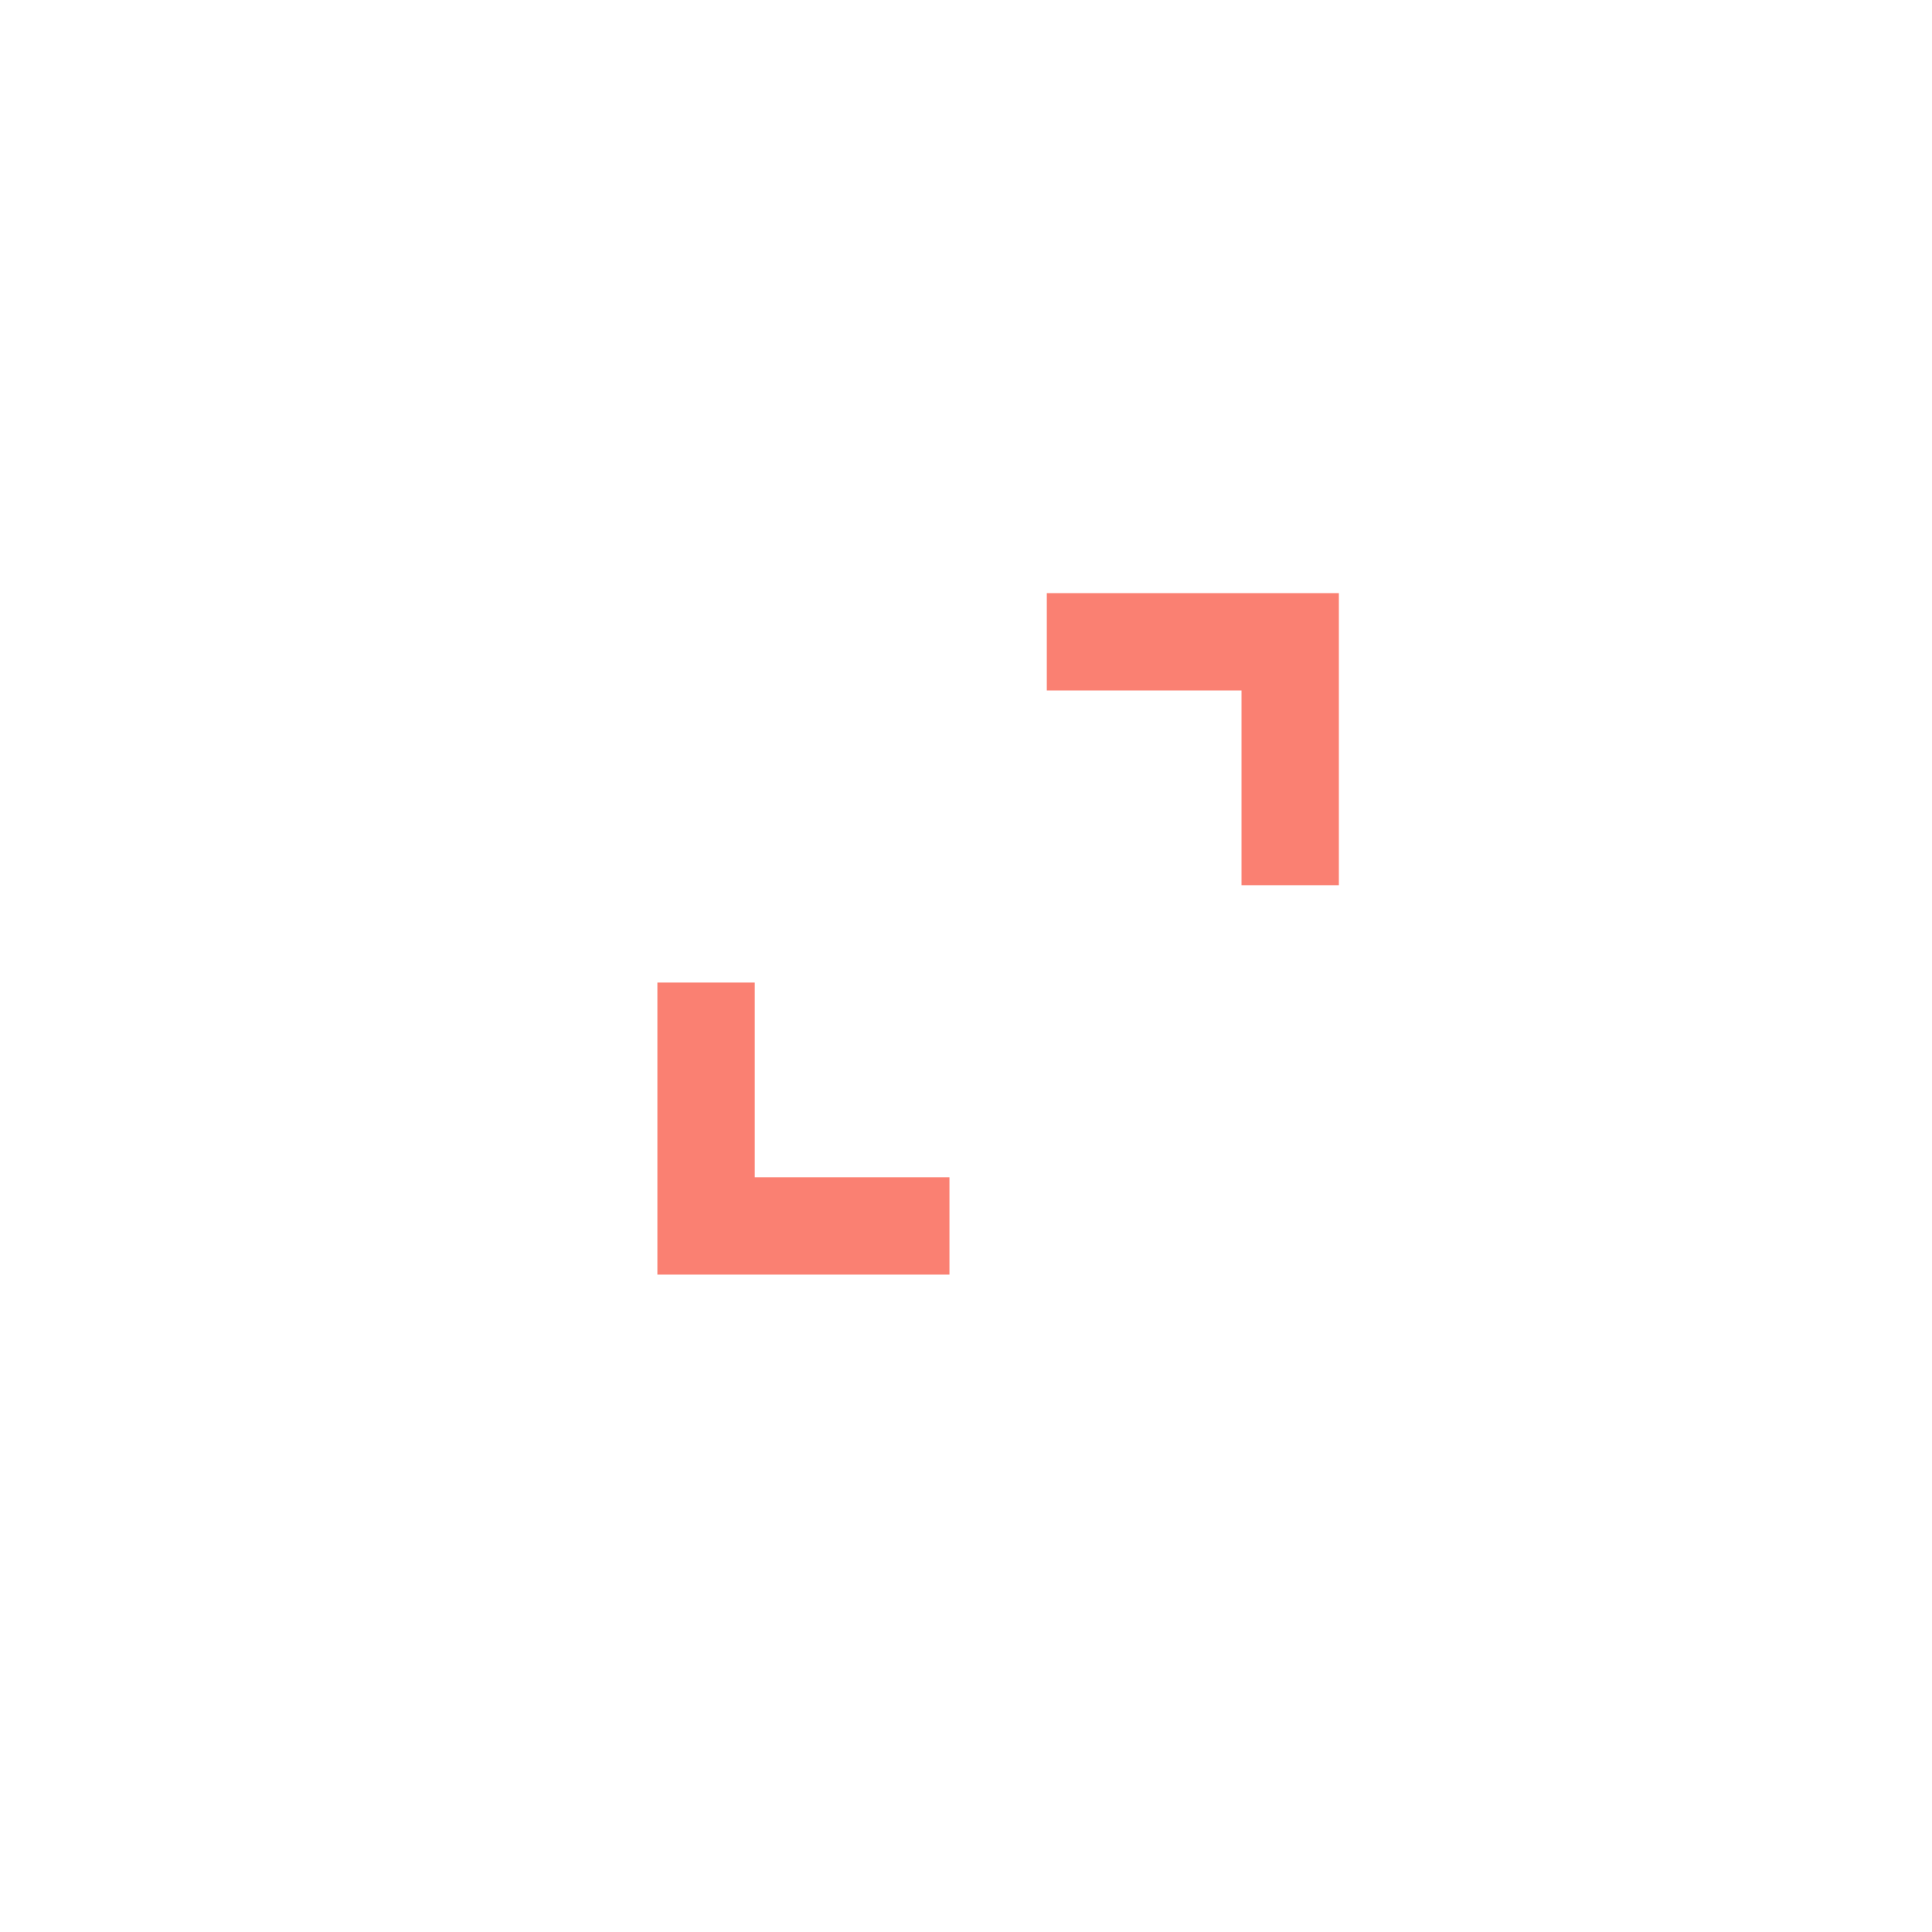 <?xml version="1.0" encoding="UTF-8"?>
<!-- Created with Inkscape (http://www.inkscape.org/) -->
<svg width="30" height="30" version="1.1" viewBox="0 0 7.938 7.938" xml:space="preserve" xmlns="http://www.w3.org/2000/svg"><g transform="translate(-1.984 -1.984)"><g transform="matrix(.005 0 0 .005 3.685 8.221)" fill="#fa8072"><path d="m200-200v-240h80v160h160v80zm480-320v-160h-160v-80h240v240z"/></g></g></svg>
